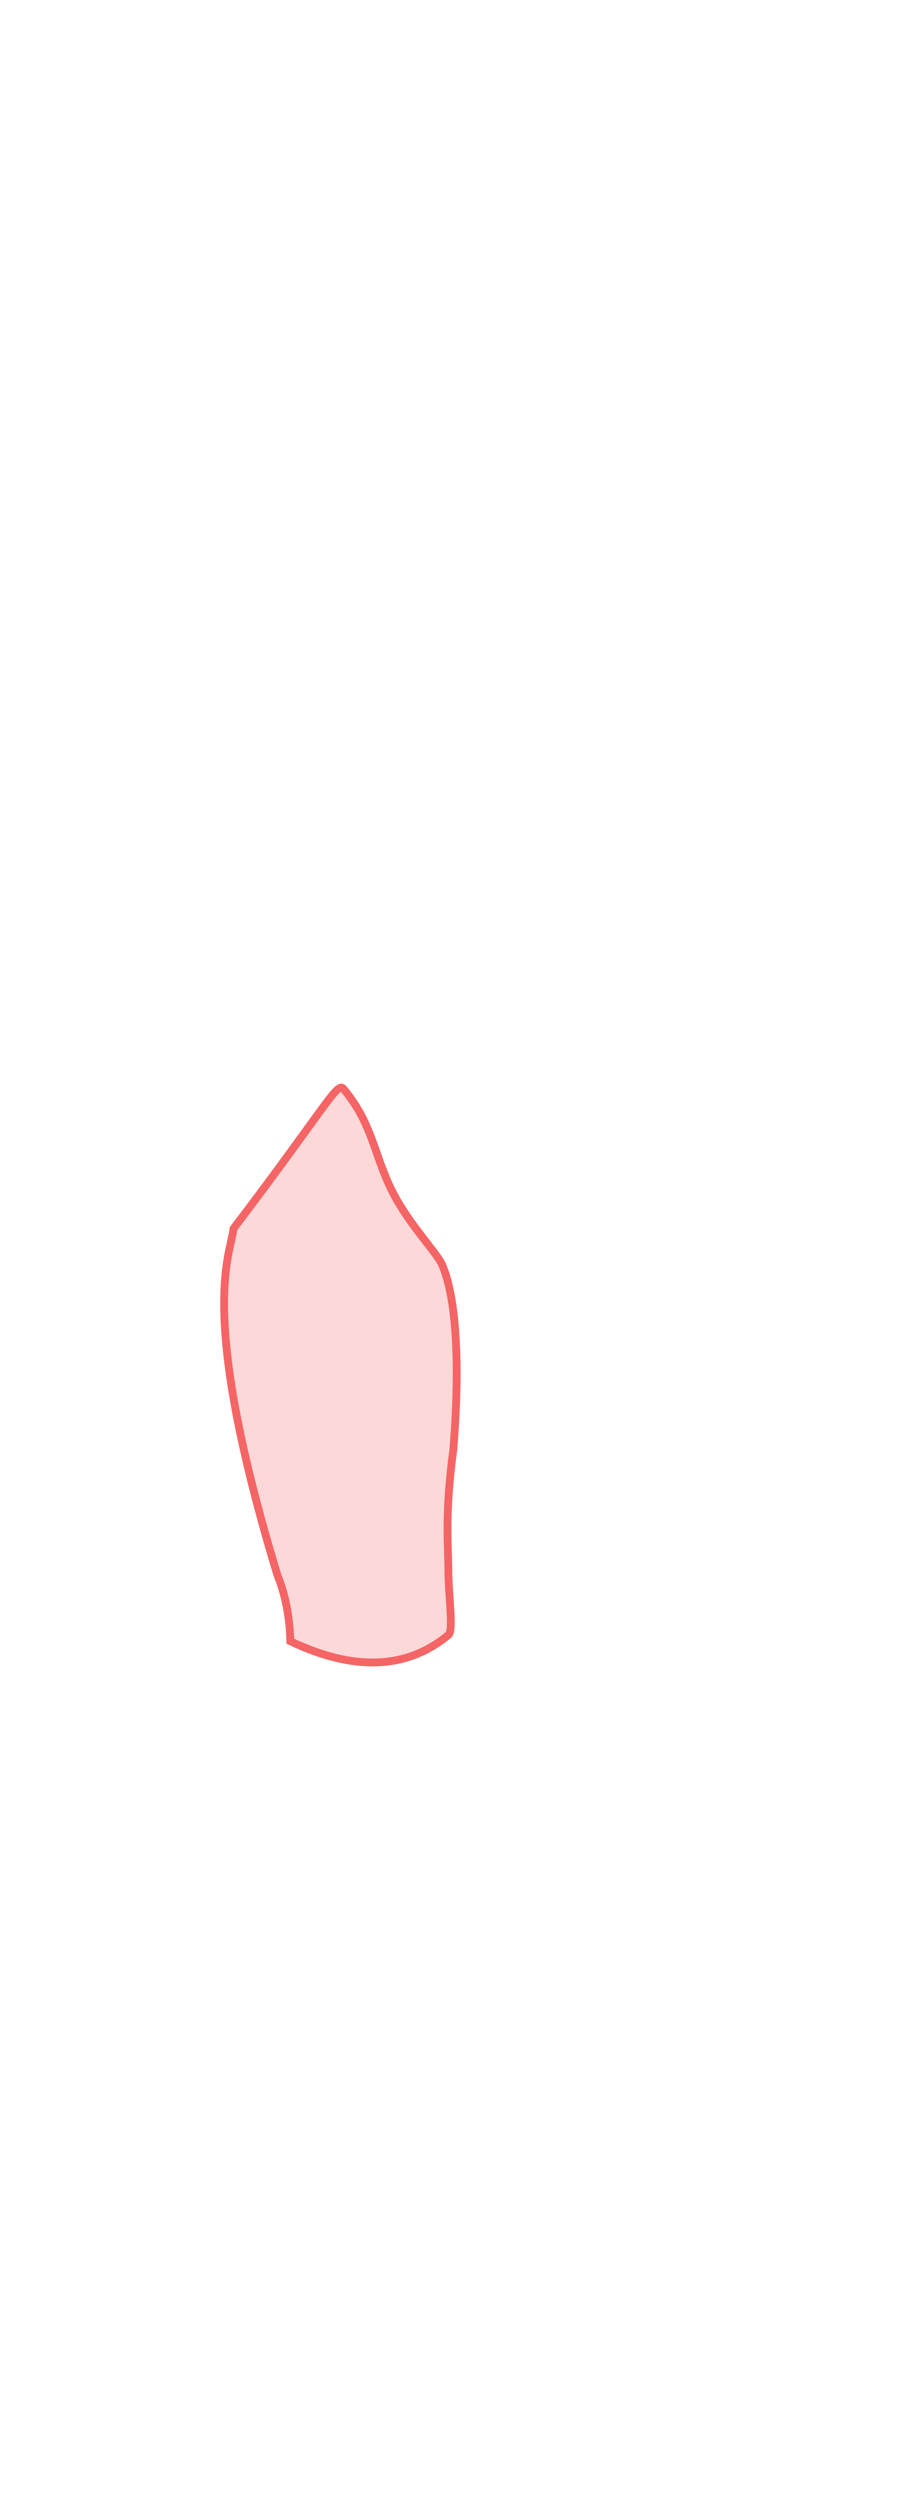 <?xml version="1.0" encoding="UTF-8"?>
<svg width="235px" height="639px" viewBox="0 0 235 639" version="1.1" xmlns="http://www.w3.org/2000/svg" xmlns:xlink="http://www.w3.org/1999/xlink">
    <title>Male/Front/Active/Right Leg</title>
    <g id="Page-1" stroke="none" stroke-width="1" fill="none" fill-rule="evenodd" fill-opacity="0.25">
        <g id="Male/Front/Active " fill="#F56565" stroke="#F56565" stroke-width="2">
            <path d="M59.708,314.033 C58.921,321.091 50.446,335.195 70.947,402.642 C72.964,407.585 74.066,413.208 74.251,419.514 C90.535,427.247 104.002,426.717 114.652,417.923 C116.063,416.918 114.652,407.71 114.652,401.443 C114.652,395.176 113.663,387.239 115.923,370.528 C118.5,338.251 114.575,326.664 113.018,323.218 C111.461,319.772 103.837,312.257 99.633,303.142 C95.429,294.027 95.004,286.986 87.823,278.291 C86.242,276.376 83.168,283.179 59.708,314.033 Z" id="Right-Leg"></path>
        </g>
    </g>
</svg>